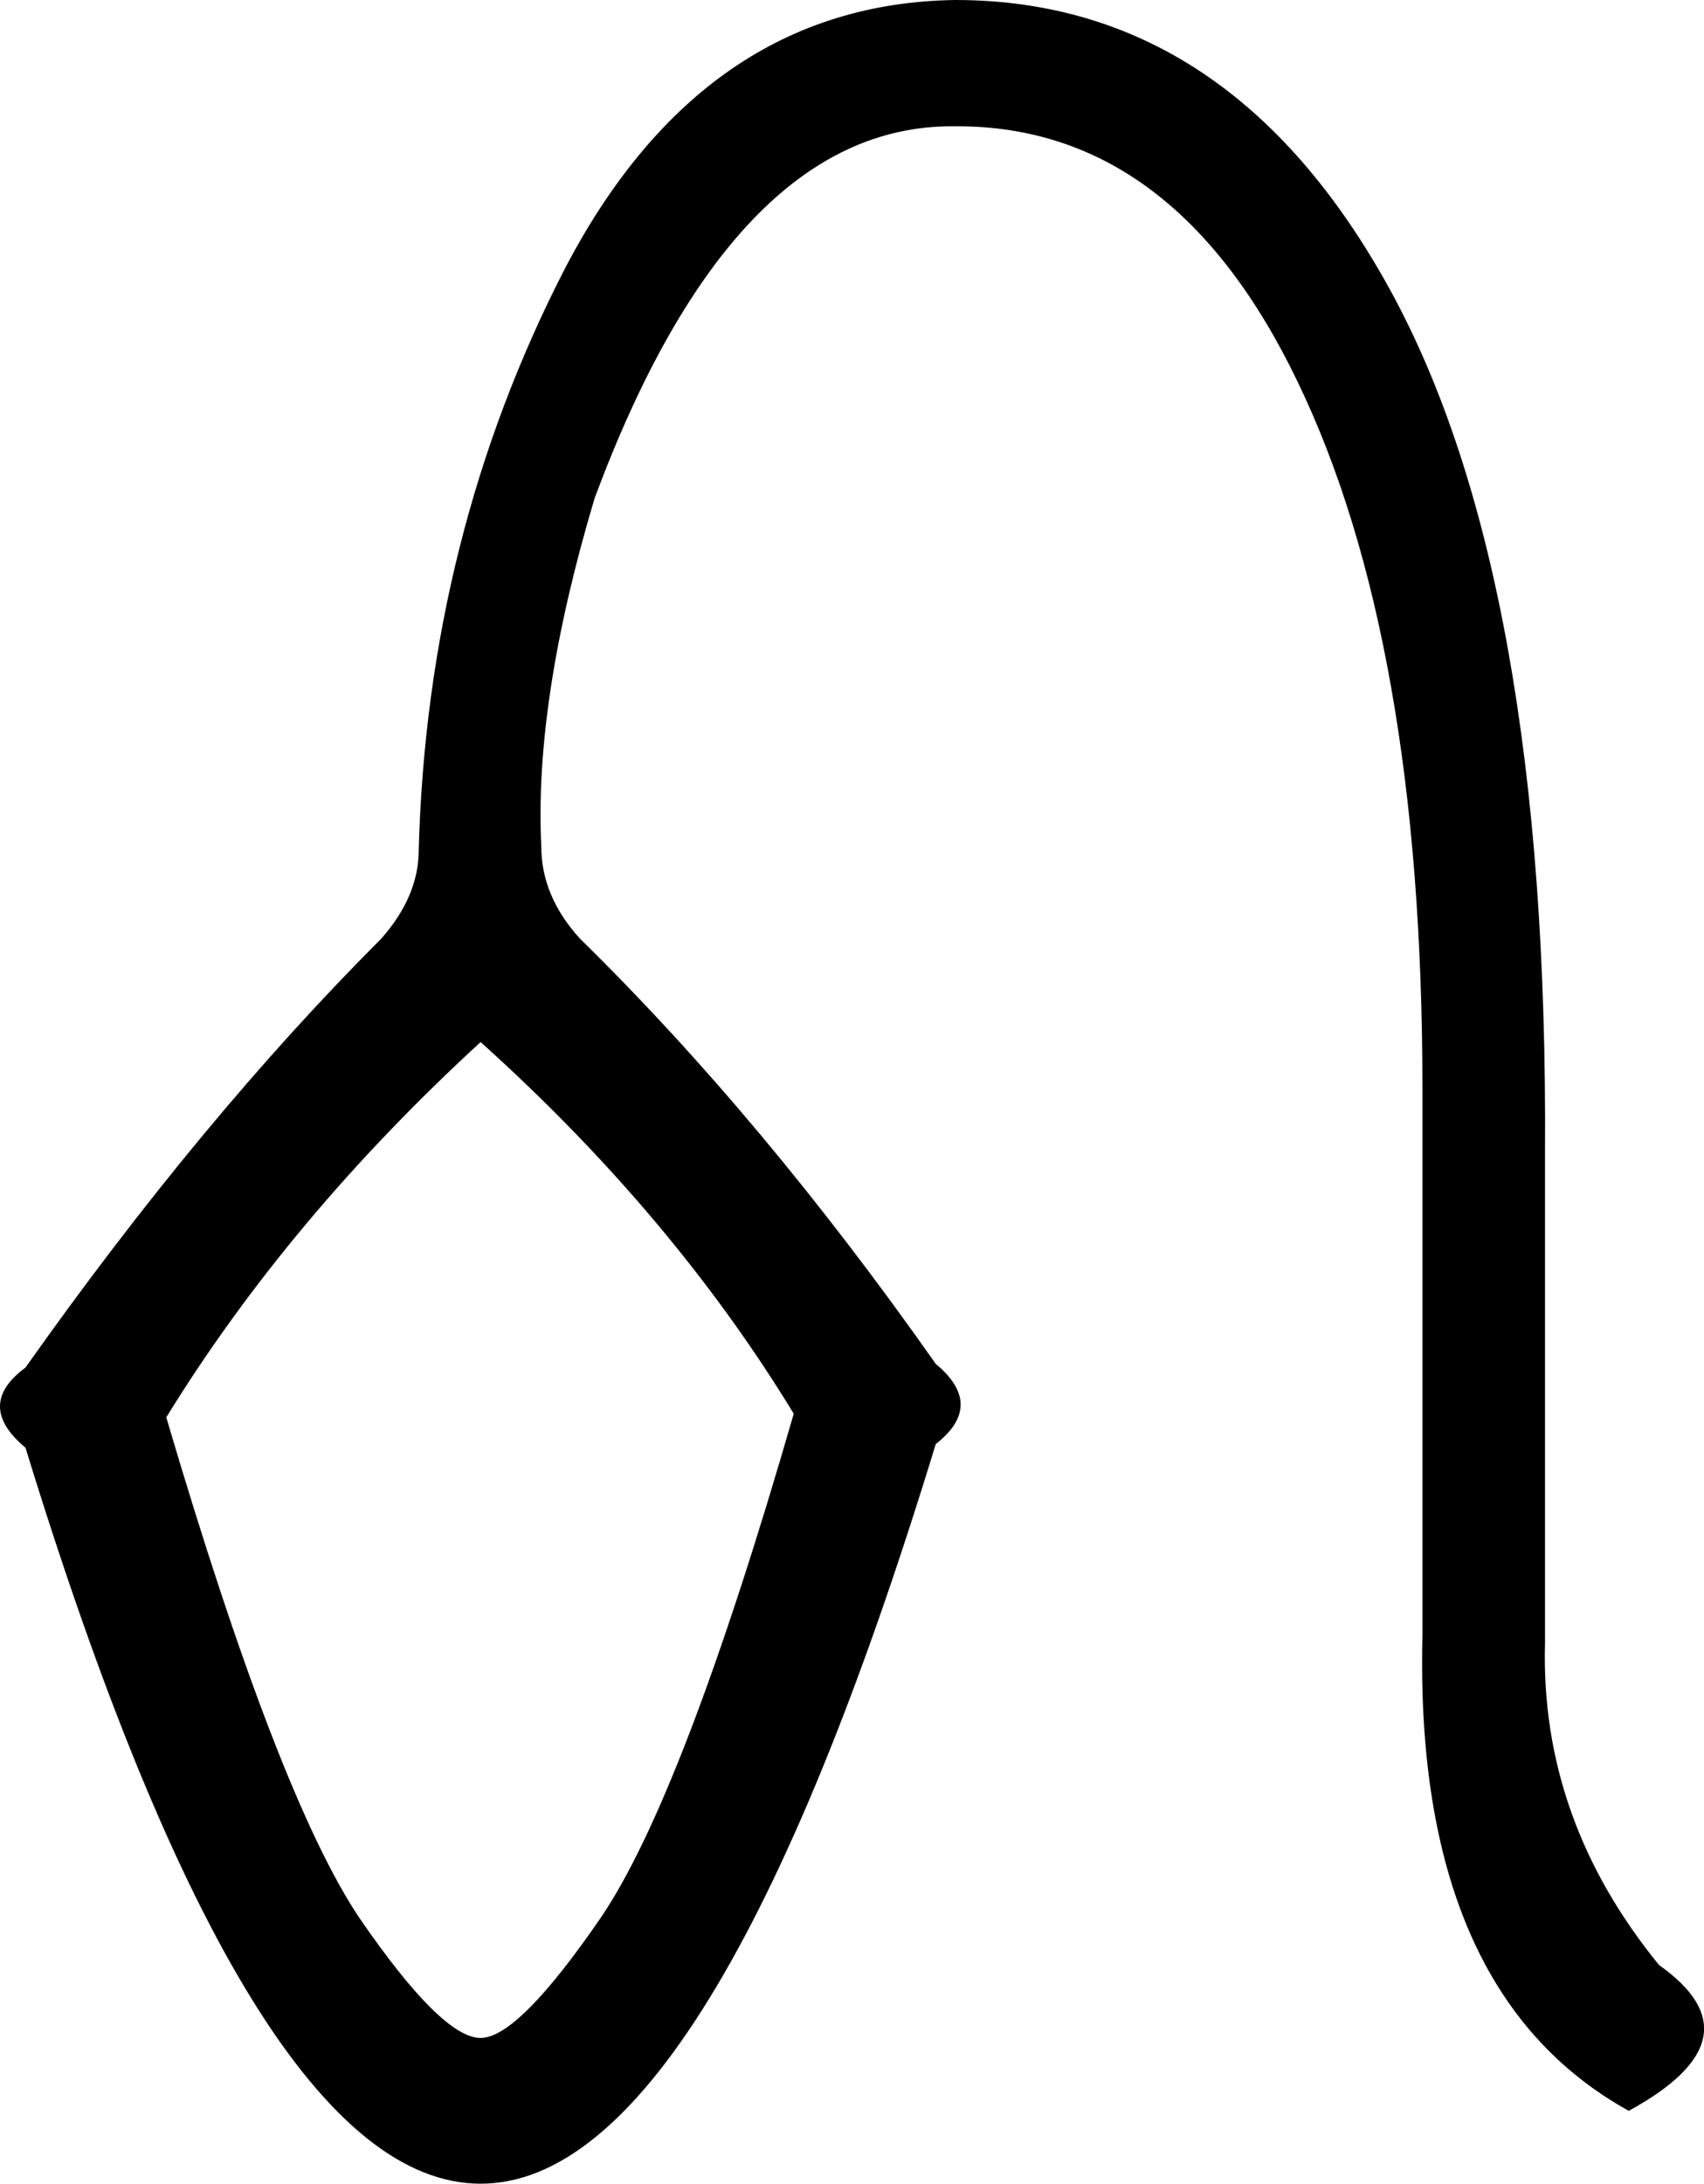 <?xml version='1.0' encoding ='UTF-8' standalone='no'?>
<svg width='14.04' height='17.98' xmlns='http://www.w3.org/2000/svg' xmlns:xlink='http://www.w3.org/1999/xlink'  version='1.1' >
<path style='fill:black; stroke:none' d=' M 3.96 8.58  Q 5.54 10 6.54 11.64  Q 5.63 14.79 4.95 15.79  Q 4.27 16.78 3.96 16.78  Q 3.64 16.78 2.96 15.79  Q 2.29 14.79 1.37 11.67  Q 2.38 10.03 3.96 8.58  Z  M 7.87 0  Q 5.79 0.03 4.65 2.22  Q 3.52 4.42 3.45 7  Q 3.45 7.38 3.14 7.73  Q 1.66 9.21 0.21 11.26  Q -0.21 11.57 0.21 11.92  Q 2.07 17.98 3.96 17.98  Q 5.85 17.98 7.71 11.89  Q 8.12 11.57 7.71 11.23  Q 6.29 9.21 4.78 7.73  Q 4.46 7.38 4.46 6.97  Q 4.4 5.77 4.9 4.1  Q 6.04 1.04 7.84 1.04  Q 7.86 1.04 7.89 1.04  Q 9.68 1.04 10.69 3.14  Q 11.72 5.27 11.72 8.96  L 11.72 13.47  Q 11.65 16.4 13.42 17.38  Q 14.52 16.78 13.67 16.18  Q 12.69 14.98 12.73 13.53  L 12.73 9.49  Q 12.76 4.76 11.45 2.38  Q 10.14 0 7.87 0  Z '/></svg>
